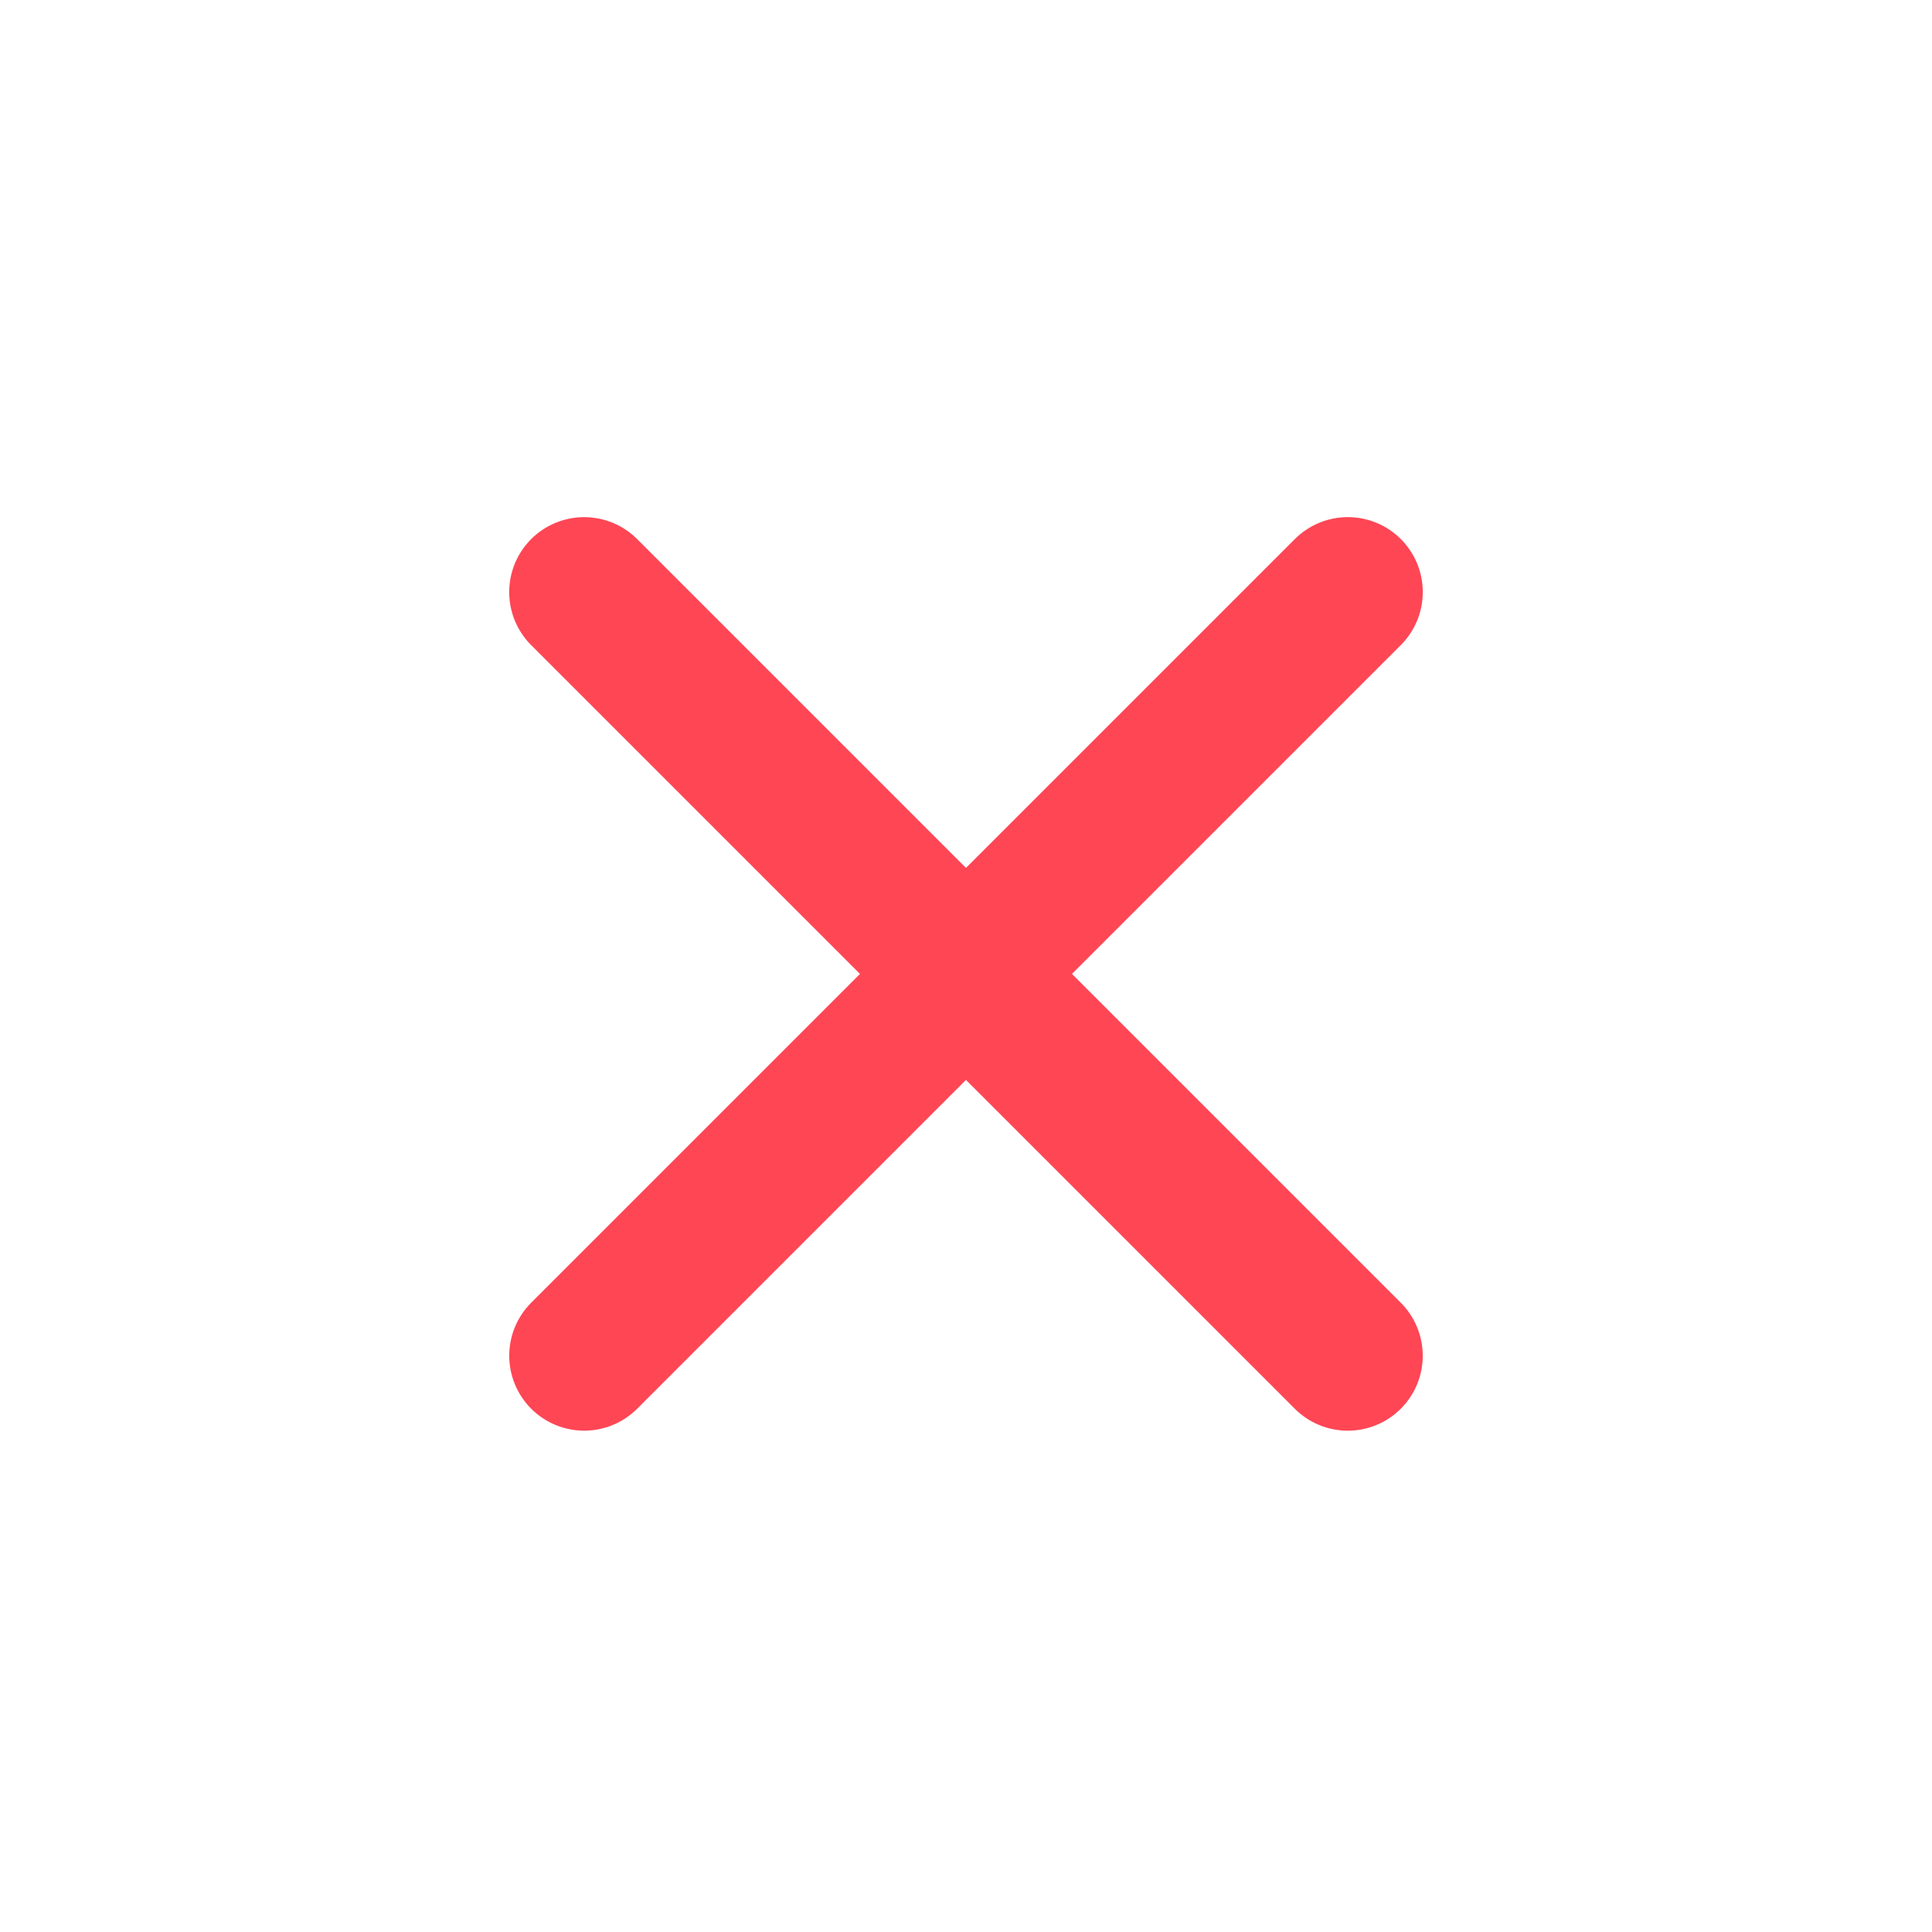 <?xml version="1.0" encoding="utf-8"?>
<svg width="300px" height="300px" viewBox="0 0 300 300" version="1.1" xmlns:xlink="http://www.w3.org/1999/xlink" xmlns="http://www.w3.org/2000/svg">
  <defs>
    <rect width="300" height="300" id="artboard_1" />
    <clipPath id="clip_1">
      <use xlink:href="#artboard_1" clip-rule="evenodd" />
    </clipPath>
  </defs>
  <g id="Artboard" clip-path="url(#clip_1)">
    <use xlink:href="#artboard_1" stroke="none" fill="rgba(165,151,151,0)" />
    <g id="Group" transform="matrix(0.707 0.707 -0.707 0.707 150 26.792)">
      <path d="M4.14 0L4.142 0Q4.244 0 4.345 0.005Q4.447 0.01 4.548 0.02Q4.649 0.03 4.75 0.045Q4.85 0.06 4.95 0.08Q5.05 0.099 5.148 0.124Q5.247 0.149 5.344 0.178Q5.441 0.208 5.537 0.242Q5.633 0.276 5.727 0.315Q5.82 0.354 5.912 0.398Q6.004 0.441 6.094 0.489Q6.183 0.537 6.271 0.589Q6.358 0.641 6.442 0.698Q6.527 0.754 6.608 0.815Q6.69 0.875 6.769 0.94Q6.847 1.004 6.923 1.073Q6.998 1.141 7.07 1.213Q7.142 1.284 7.21 1.36Q7.278 1.435 7.343 1.514Q7.407 1.592 7.468 1.674Q7.528 1.756 7.585 1.84Q7.641 1.925 7.693 2.012Q7.746 2.099 7.793 2.189Q7.841 2.278 7.885 2.37Q7.928 2.462 7.967 2.556Q8.006 2.65 8.04 2.745Q8.075 2.841 8.104 2.938Q8.134 3.036 8.158 3.134Q8.183 3.233 8.203 3.332Q8.223 3.432 8.238 3.533Q8.252 3.633 8.262 3.734Q8.272 3.836 8.277 3.937Q8.282 4.039 8.282 4.14L8.282 171.86Q8.282 171.961 8.277 172.063Q8.272 172.164 8.262 172.266Q8.252 172.367 8.238 172.467Q8.223 172.568 8.203 172.668Q8.183 172.767 8.158 172.866Q8.134 172.964 8.104 173.062Q8.075 173.159 8.04 173.255Q8.006 173.35 7.967 173.444Q7.928 173.538 7.885 173.63Q7.841 173.722 7.793 173.811Q7.746 173.901 7.693 173.988Q7.641 174.075 7.585 174.16Q7.528 174.244 7.468 174.326Q7.407 174.408 7.343 174.486Q7.278 174.565 7.21 174.64Q7.142 174.716 7.07 174.787Q6.998 174.859 6.923 174.928Q6.847 174.996 6.769 175.06Q6.69 175.125 6.608 175.185Q6.527 175.246 6.442 175.302Q6.358 175.359 6.271 175.411Q6.183 175.463 6.094 175.511Q6.004 175.559 5.912 175.602Q5.82 175.646 5.727 175.685Q5.633 175.724 5.537 175.758Q5.441 175.792 5.344 175.822Q5.247 175.851 5.148 175.876Q5.05 175.901 4.95 175.92Q4.85 175.94 4.75 175.955Q4.649 175.97 4.548 175.98Q4.447 175.99 4.345 175.995Q4.244 176 4.142 176L4.14 176Q4.039 176 3.937 175.995Q3.836 175.99 3.734 175.98Q3.633 175.97 3.533 175.955Q3.432 175.94 3.332 175.92Q3.233 175.901 3.134 175.876Q3.036 175.851 2.938 175.822Q2.841 175.792 2.745 175.758Q2.65 175.724 2.556 175.685Q2.462 175.646 2.37 175.602Q2.278 175.559 2.189 175.511Q2.099 175.463 2.012 175.411Q1.925 175.359 1.84 175.302Q1.756 175.246 1.674 175.185Q1.592 175.125 1.514 175.06Q1.435 174.996 1.36 174.928Q1.284 174.859 1.213 174.787Q1.141 174.716 1.073 174.64Q1.004 174.565 0.94 174.486Q0.875 174.408 0.815 174.326Q0.754 174.244 0.698 174.16Q0.641 174.075 0.589 173.988Q0.537 173.901 0.489 173.812Q0.441 173.722 0.398 173.63Q0.354 173.538 0.315 173.444Q0.276 173.35 0.242 173.255Q0.208 173.159 0.178 173.062Q0.149 172.964 0.124 172.866Q0.099 172.767 0.08 172.668Q0.06 172.568 0.045 172.467Q0.03 172.367 0.02 172.266Q0.01 172.165 0.005 172.063Q0 171.961 0 171.86L0 4.14Q0 4.039 0.005 3.937Q0.01 3.836 0.02 3.734Q0.03 3.633 0.045 3.533Q0.06 3.432 0.08 3.332Q0.099 3.233 0.124 3.134Q0.149 3.036 0.178 2.938Q0.208 2.841 0.242 2.745Q0.276 2.65 0.315 2.556Q0.354 2.462 0.398 2.37Q0.441 2.278 0.489 2.189Q0.537 2.099 0.589 2.012Q0.641 1.925 0.698 1.84Q0.754 1.756 0.815 1.674Q0.875 1.592 0.94 1.514Q1.004 1.435 1.073 1.36Q1.141 1.284 1.213 1.213Q1.284 1.141 1.36 1.073Q1.435 1.004 1.514 0.94Q1.592 0.875 1.674 0.815Q1.756 0.754 1.84 0.698Q1.925 0.641 2.012 0.589Q2.099 0.537 2.189 0.489Q2.278 0.441 2.37 0.398Q2.462 0.354 2.556 0.315Q2.65 0.276 2.745 0.242Q2.841 0.208 2.938 0.178Q3.036 0.149 3.134 0.124Q3.233 0.099 3.332 0.08Q3.432 0.06 3.533 0.045Q3.633 0.03 3.734 0.02Q3.836 0.01 3.937 0.005Q4.039 0 4.14 0Z" transform="translate(83.86 0)" id="Rectangle" fill="#FF4655" fill-rule="evenodd" stroke="#FF4655" stroke-width="15" />
      <path d="M4.141 1.52625e-05L4.143 1.52551e-05Q4.244 1.48806e-05 4.346 0.005Q4.447 0.01 4.548 0.02Q4.65 0.03 4.75 0.045Q4.851 0.06 4.95 0.08Q5.05 0.099 5.149 0.124Q5.247 0.149 5.344 0.178Q5.442 0.208 5.537 0.242Q5.633 0.276 5.727 0.315Q5.821 0.354 5.913 0.398Q6.005 0.441 6.094 0.489Q6.184 0.537 6.271 0.589Q6.358 0.641 6.443 0.698Q6.527 0.754 6.609 0.815Q6.691 0.875 6.769 0.94Q6.848 1.004 6.923 1.073Q6.998 1.141 7.07 1.213Q7.142 1.285 7.21 1.36Q7.279 1.435 7.343 1.514Q7.408 1.592 7.468 1.674Q7.529 1.756 7.585 1.84Q7.642 1.925 7.694 2.012Q7.746 2.099 7.794 2.189Q7.842 2.278 7.886 2.37Q7.929 2.462 7.968 2.556Q8.007 2.65 8.041 2.746Q8.075 2.841 8.105 2.939Q8.134 3.036 8.159 3.134Q8.184 3.233 8.204 3.333Q8.223 3.432 8.238 3.533Q8.253 3.634 8.263 3.735Q8.273 3.836 8.278 3.937Q8.283 4.039 8.283 4.141L8.283 171.86Q8.283 171.962 8.278 172.064Q8.273 172.165 8.263 172.266Q8.253 172.367 8.238 172.468Q8.223 172.569 8.204 172.668Q8.184 172.768 8.159 172.867Q8.134 172.965 8.105 173.062Q8.075 173.16 8.041 173.255Q8.007 173.351 7.968 173.445Q7.929 173.539 7.886 173.631Q7.842 173.723 7.794 173.812Q7.746 173.902 7.694 173.989Q7.642 174.076 7.585 174.161Q7.529 174.245 7.468 174.327Q7.408 174.409 7.343 174.487Q7.279 174.566 7.21 174.641Q7.142 174.716 7.07 174.788Q6.998 174.86 6.923 174.928Q6.848 174.997 6.769 175.061Q6.691 175.126 6.609 175.186Q6.527 175.247 6.443 175.303Q6.358 175.36 6.271 175.412Q6.184 175.464 6.094 175.512Q6.005 175.56 5.913 175.603Q5.821 175.647 5.727 175.686Q5.633 175.725 5.537 175.759Q5.442 175.793 5.344 175.823Q5.247 175.852 5.149 175.877Q5.05 175.902 4.95 175.921Q4.851 175.941 4.75 175.956Q4.65 175.971 4.548 175.981Q4.447 175.991 4.346 175.996Q4.244 176.001 4.143 176.001L4.141 176.001Q4.039 176.001 3.937 175.996Q3.836 175.991 3.735 175.981Q3.634 175.971 3.533 175.956Q3.432 175.941 3.333 175.921Q3.233 175.902 3.134 175.877Q3.036 175.852 2.939 175.823Q2.841 175.793 2.746 175.759Q2.65 175.725 2.556 175.686Q2.462 175.647 2.37 175.603Q2.278 175.56 2.189 175.512Q2.099 175.464 2.012 175.412Q1.925 175.36 1.84 175.303Q1.756 175.247 1.674 175.186Q1.592 175.126 1.514 175.061Q1.435 174.997 1.36 174.928Q1.285 174.86 1.213 174.788Q1.141 174.716 1.073 174.641Q1.004 174.566 0.94 174.487Q0.875 174.409 0.815 174.327Q0.754 174.245 0.698 174.161Q0.641 174.076 0.589 173.989Q0.537 173.902 0.489 173.812Q0.441 173.723 0.398 173.631Q0.354 173.539 0.315 173.445Q0.276 173.351 0.242 173.255Q0.208 173.16 0.178 173.062Q0.149 172.965 0.124 172.867Q0.099 172.768 0.08 172.668Q0.06 172.569 0.045 172.468Q0.03 172.367 0.02 172.266Q0.01 172.165 0.005 172.064Q0 171.962 0 171.86L0 4.141Q0 4.039 0.005 3.937Q0.01 3.836 0.02 3.735Q0.03 3.634 0.045 3.533Q0.06 3.432 0.08 3.333Q0.099 3.233 0.124 3.135Q0.149 3.036 0.178 2.939Q0.208 2.841 0.242 2.746Q0.276 2.65 0.315 2.556Q0.354 2.462 0.398 2.37Q0.441 2.278 0.489 2.189Q0.537 2.099 0.589 2.012Q0.641 1.925 0.698 1.84Q0.754 1.756 0.815 1.674Q0.875 1.592 0.94 1.514Q1.004 1.435 1.073 1.36Q1.141 1.285 1.213 1.213Q1.285 1.141 1.36 1.073Q1.435 1.004 1.514 0.94Q1.592 0.875 1.674 0.815Q1.756 0.754 1.84 0.698Q1.925 0.641 2.012 0.589Q2.099 0.537 2.189 0.489Q2.278 0.441 2.37 0.398Q2.462 0.354 2.556 0.315Q2.65 0.276 2.746 0.242Q2.841 0.208 2.939 0.178Q3.036 0.149 3.134 0.124Q3.233 0.099 3.333 0.08Q3.432 0.06 3.533 0.045Q3.634 0.03 3.735 0.02Q3.836 0.01 3.937 0.005Q4.039 1.5637e-05 4.141 1.52625e-05L4.141 1.52625e-05Z" transform="matrix(-4.371139E-08 1 -1 -4.371139E-08 176.001 83.866)" id="Rectangle-Copy" fill="#FF4655" fill-rule="evenodd" stroke="#FF4655" stroke-width="15" />
    </g>
  </g>
</svg>